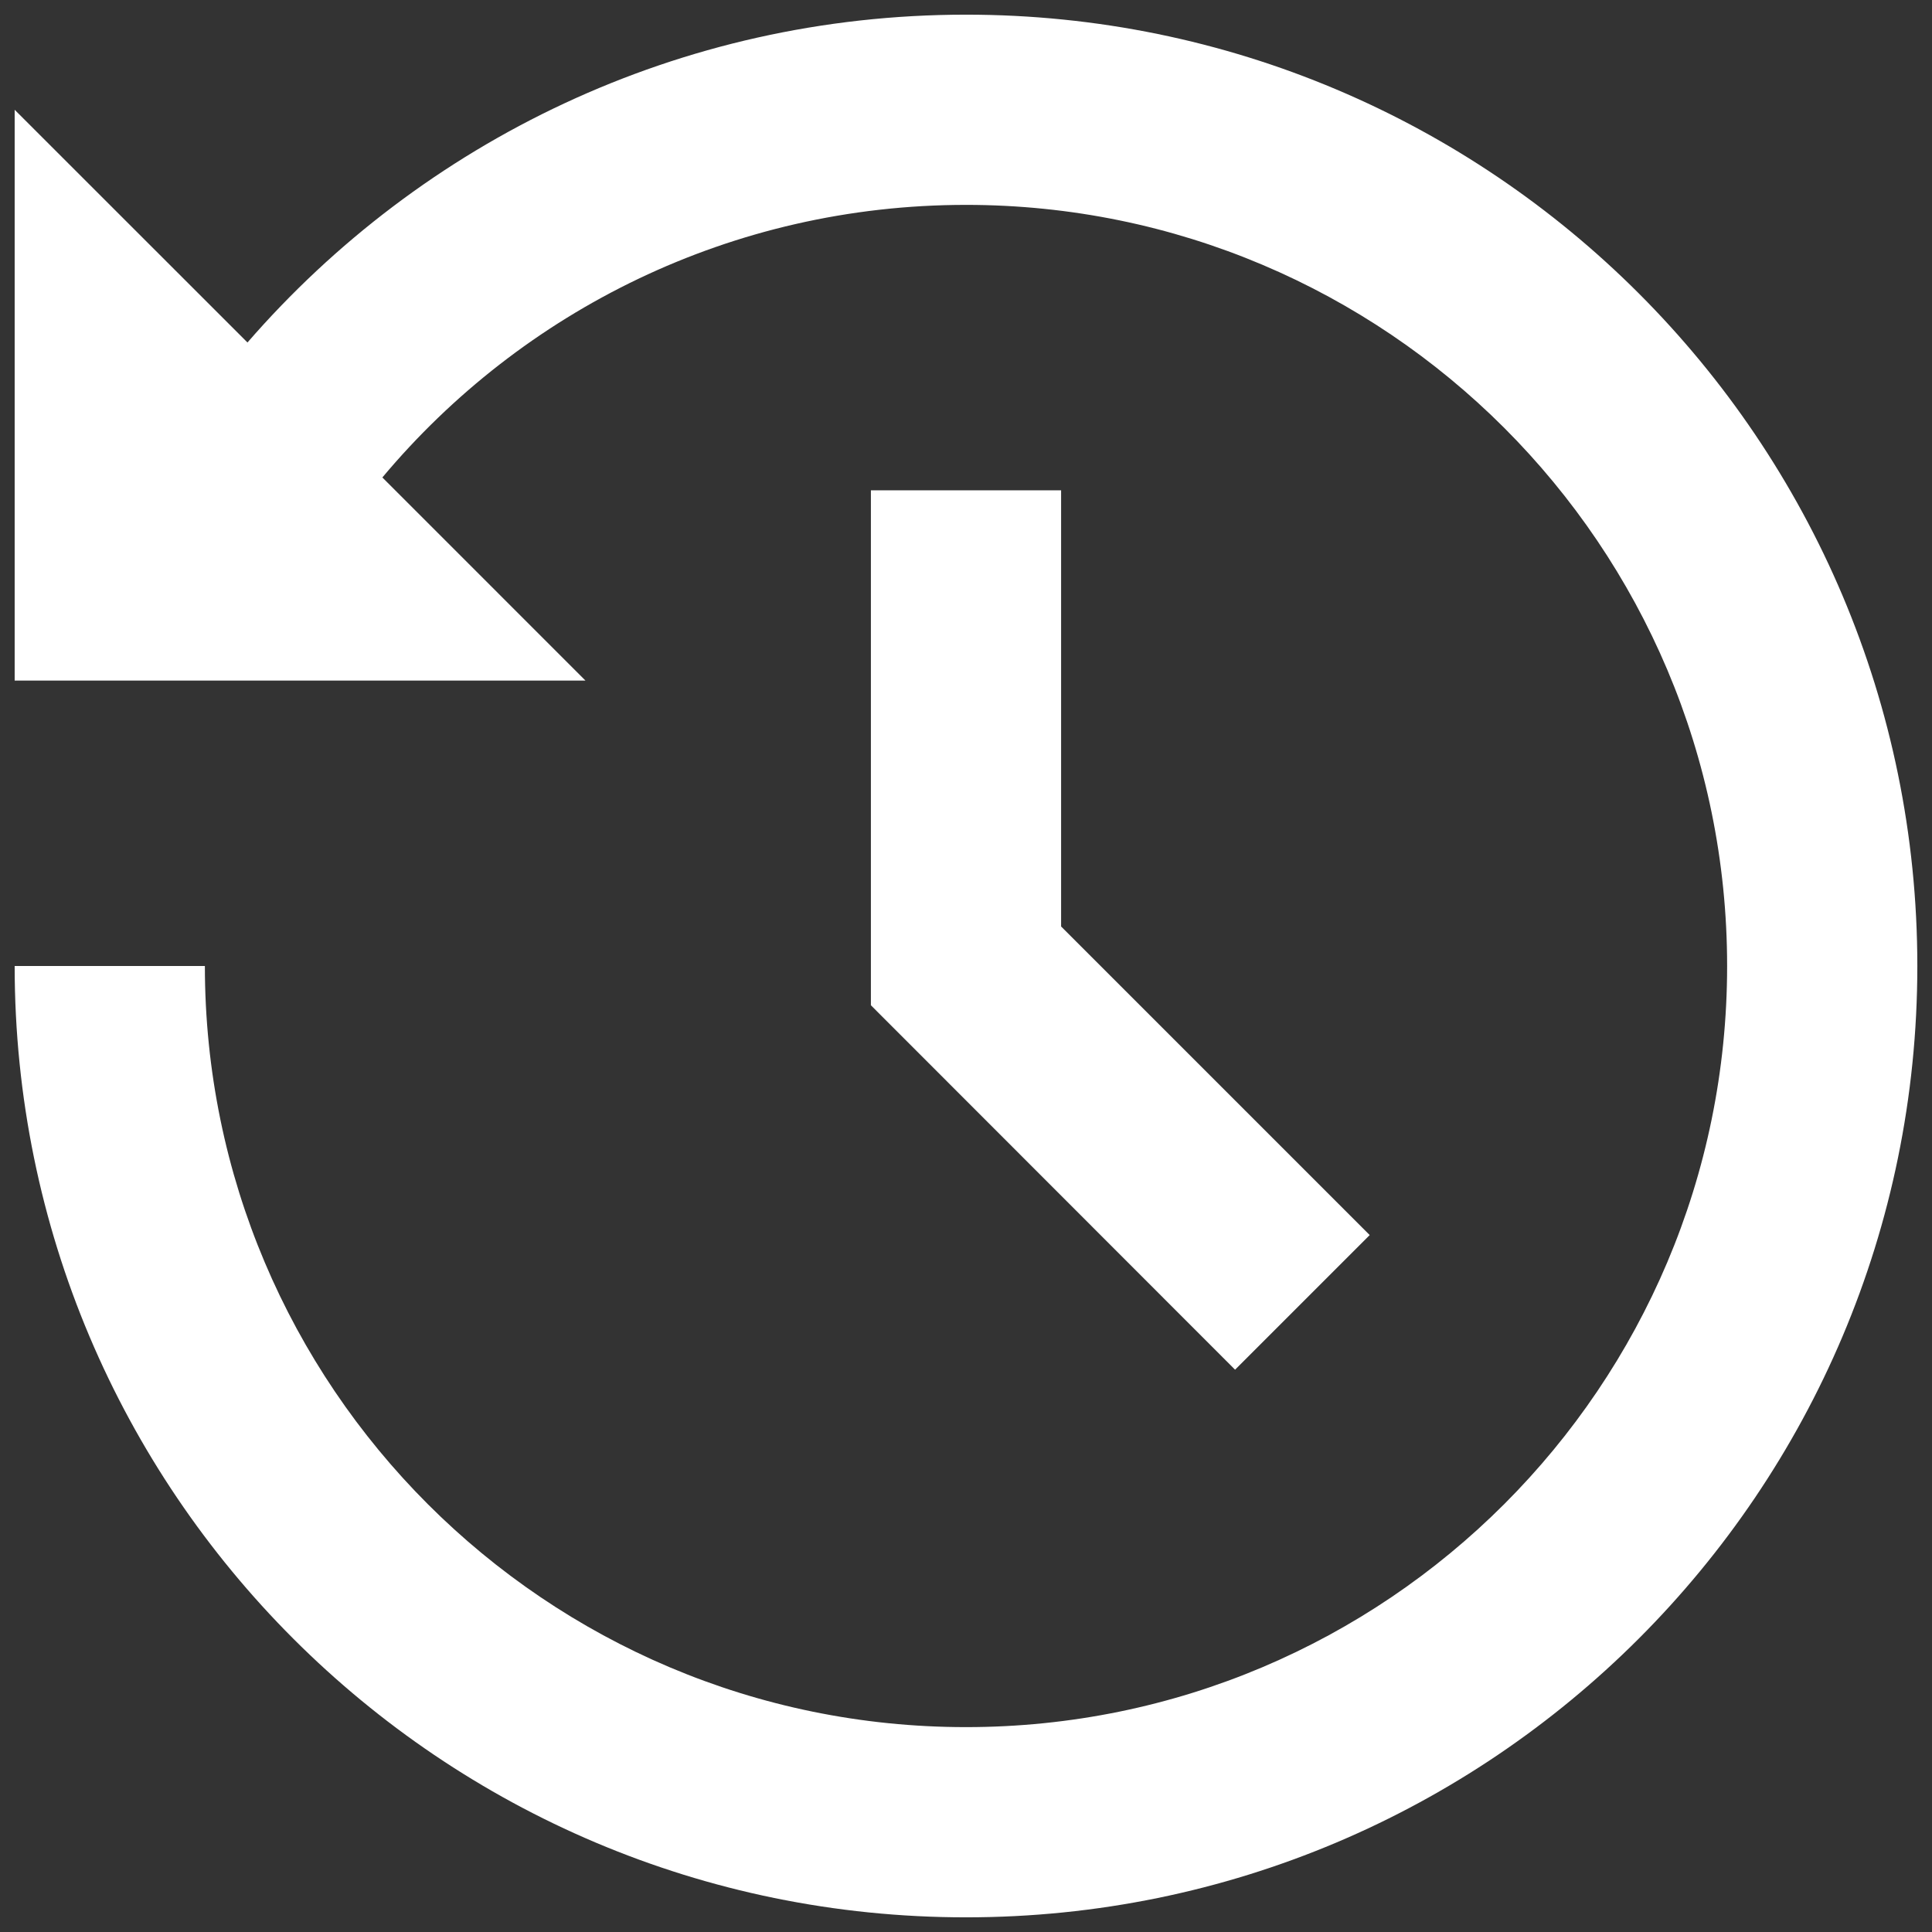 <svg width="22" height="22" viewBox="0 0 22 22" fill="none" xmlns="http://www.w3.org/2000/svg">
<rect x="0" y="0" width="22" height="22" fill="#333333" stroke="none"/>
<path d="M11 0.167C16.983 0.167 21.833 5.017 21.833 11C21.833 16.983 16.983 21.833 11 21.833C5.017 21.833 0.167 16.983 0.167 11H2.333C2.333 15.786 6.214 19.667 11 19.667C15.786 19.667 19.667 15.786 19.667 11C19.667 6.214 15.786 2.333 11 2.333C8.331 2.333 5.943 3.54 4.354 5.437L6.667 7.75H0.167V1.25L2.818 3.9C4.803 1.614 7.733 0.167 11 0.167ZM12.083 5.583V10.55L15.597 14.064L14.064 15.597L9.917 11.447V5.583H12.083Z" fill="white"/>
</svg>
